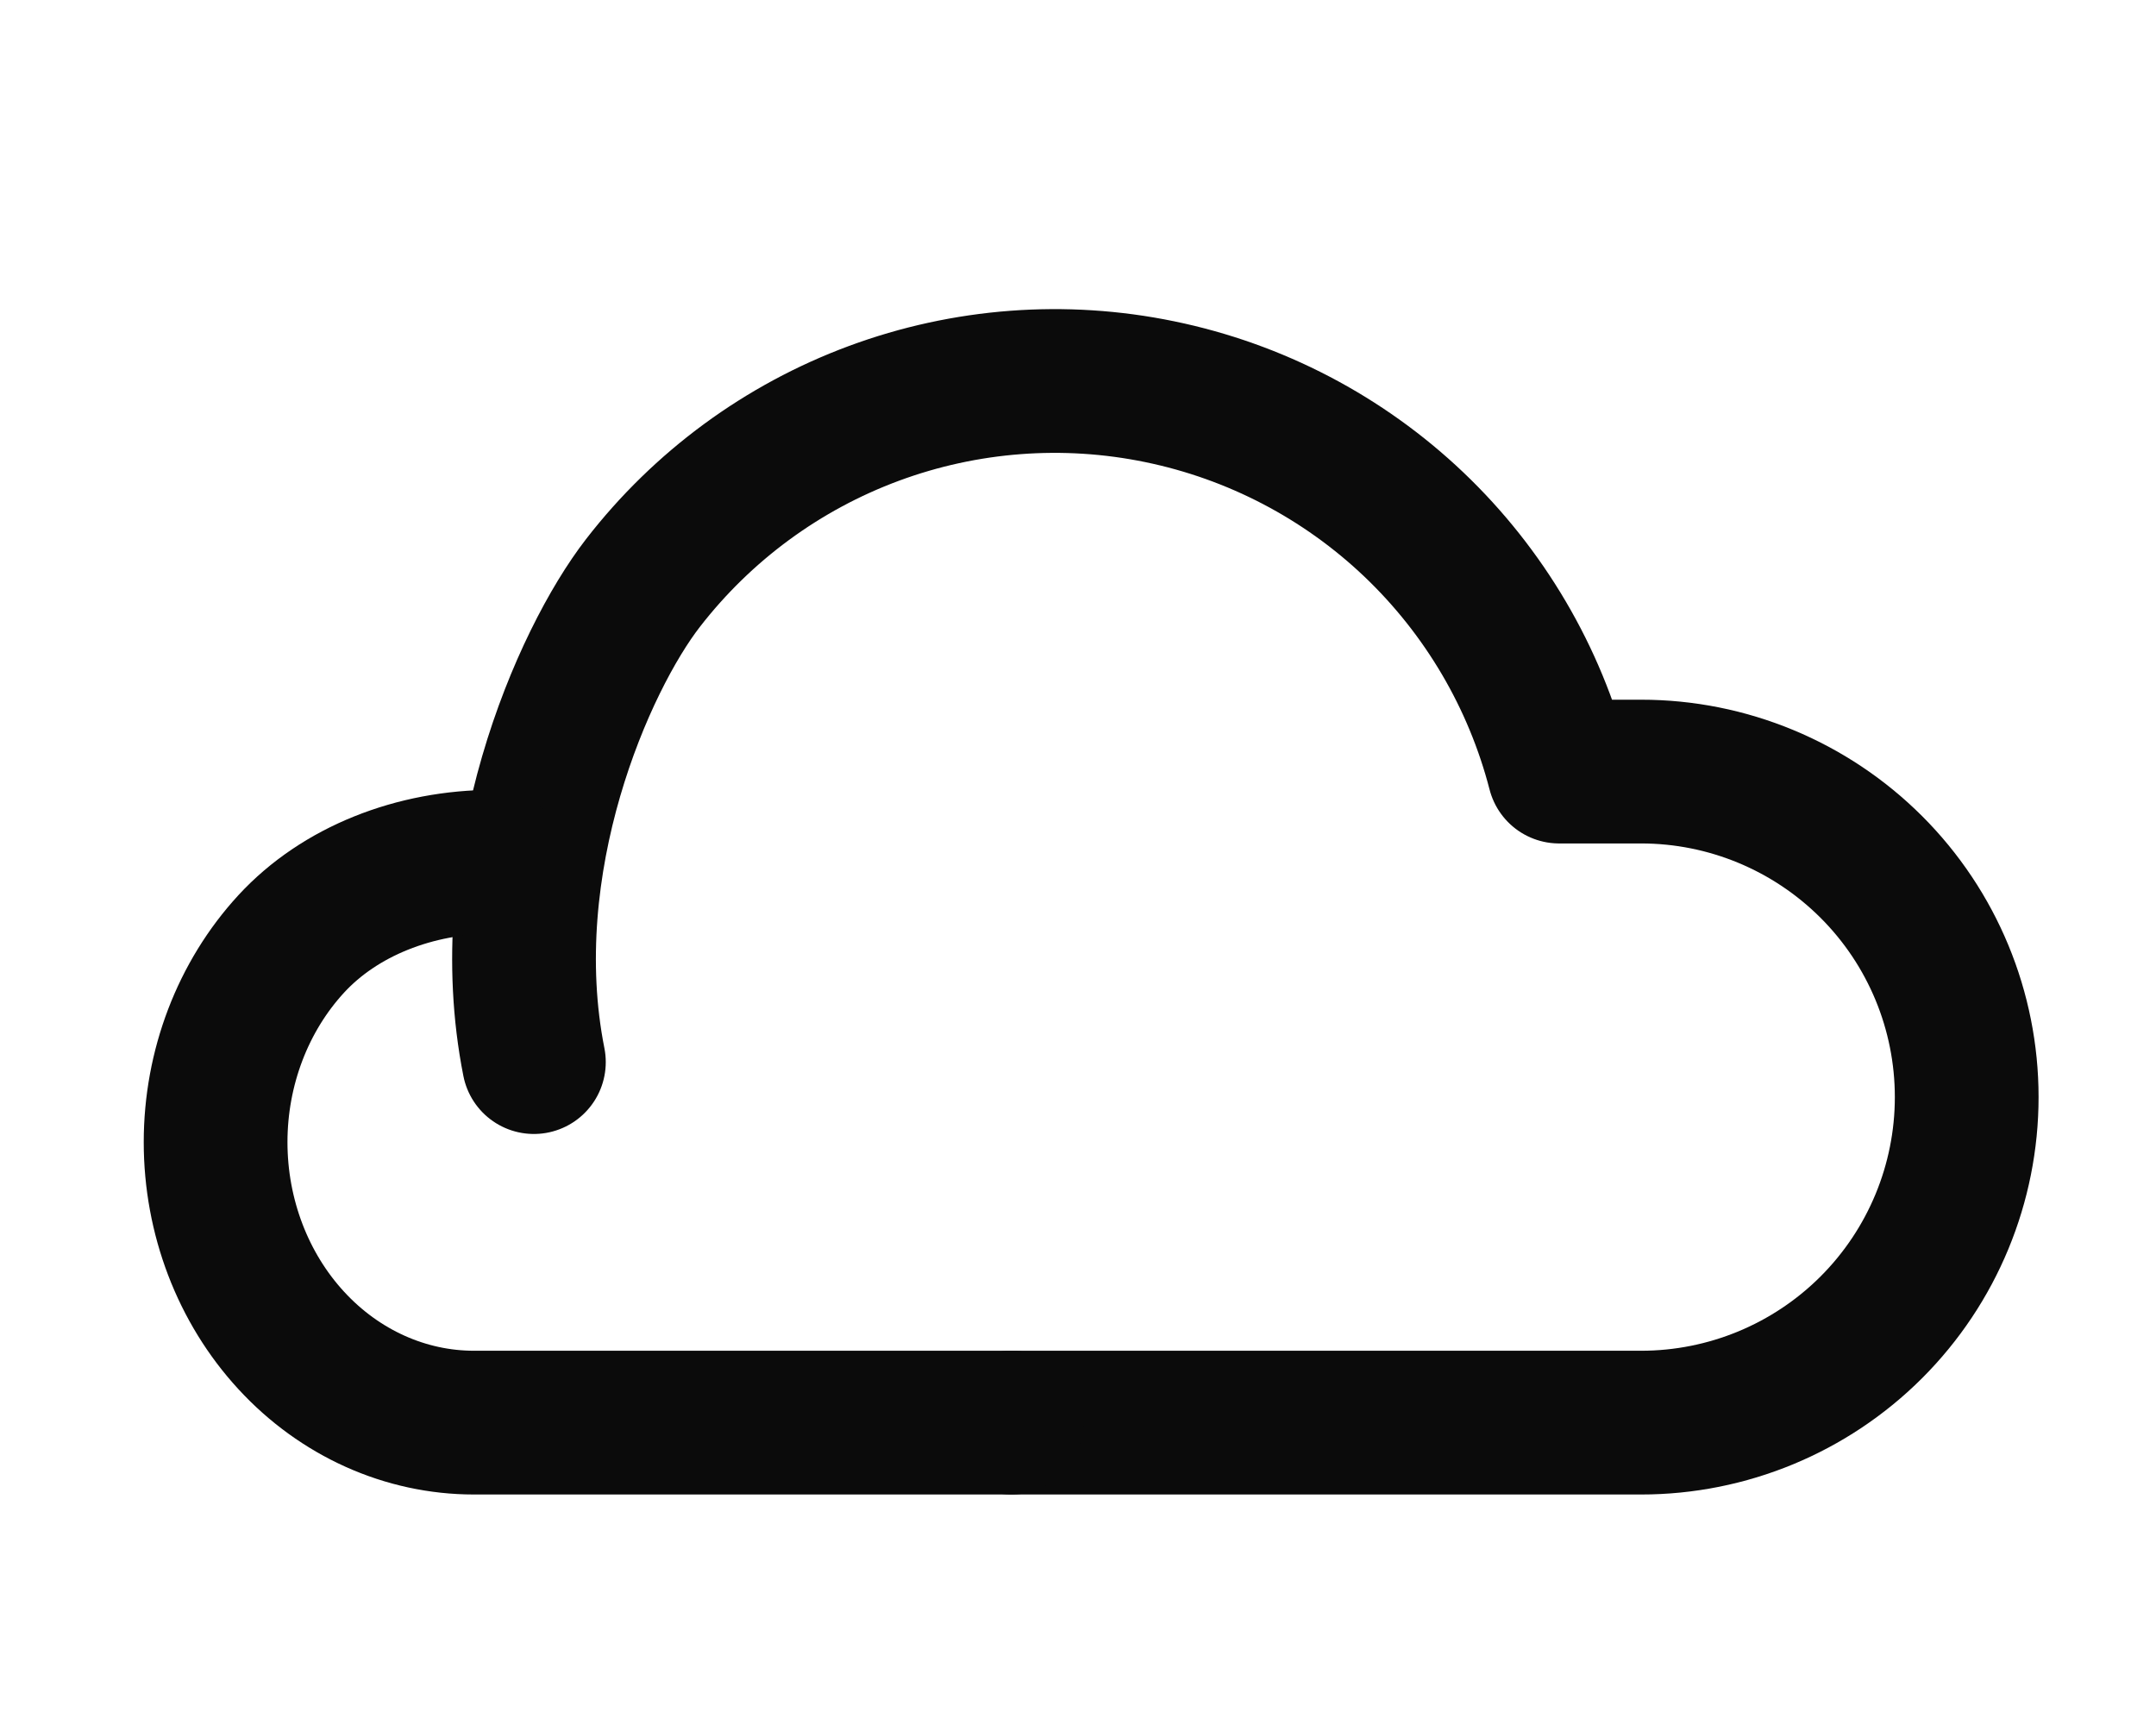 <svg width="30" height="24" viewBox="0 0 30 24" fill="none" xmlns="http://www.w3.org/2000/svg">
<path d="M7.429 14.777C6.876 11.99 8.116 9.184 8.946 8.112C9.776 7.04 10.889 6.222 12.161 5.751C13.432 5.281 14.81 5.176 16.138 5.45C17.466 5.723 18.691 6.363 19.673 7.297C20.655 8.232 21.356 9.423 21.695 10.735H22.836C24.037 10.735 25.189 11.213 26.039 12.062C26.889 12.911 27.366 14.063 27.366 15.264C27.366 16.465 26.889 17.617 26.039 18.467C25.189 19.316 24.037 19.793 22.836 19.793L14.075 19.793" stroke="#0B0B0B" stroke-width="2" stroke-linecap="round" stroke-linejoin="round"/>
<path d="M6.876 11.989C5.769 11.989 4.727 12.401 4.053 13.132C3.379 13.864 3 14.857 3 15.891C3 16.926 3.379 17.919 4.053 18.65C4.727 19.382 5.642 19.793 6.595 19.793H14.076" stroke="#0B0B0B" stroke-width="2" stroke-linecap="round" stroke-linejoin="round"/>
</svg>
